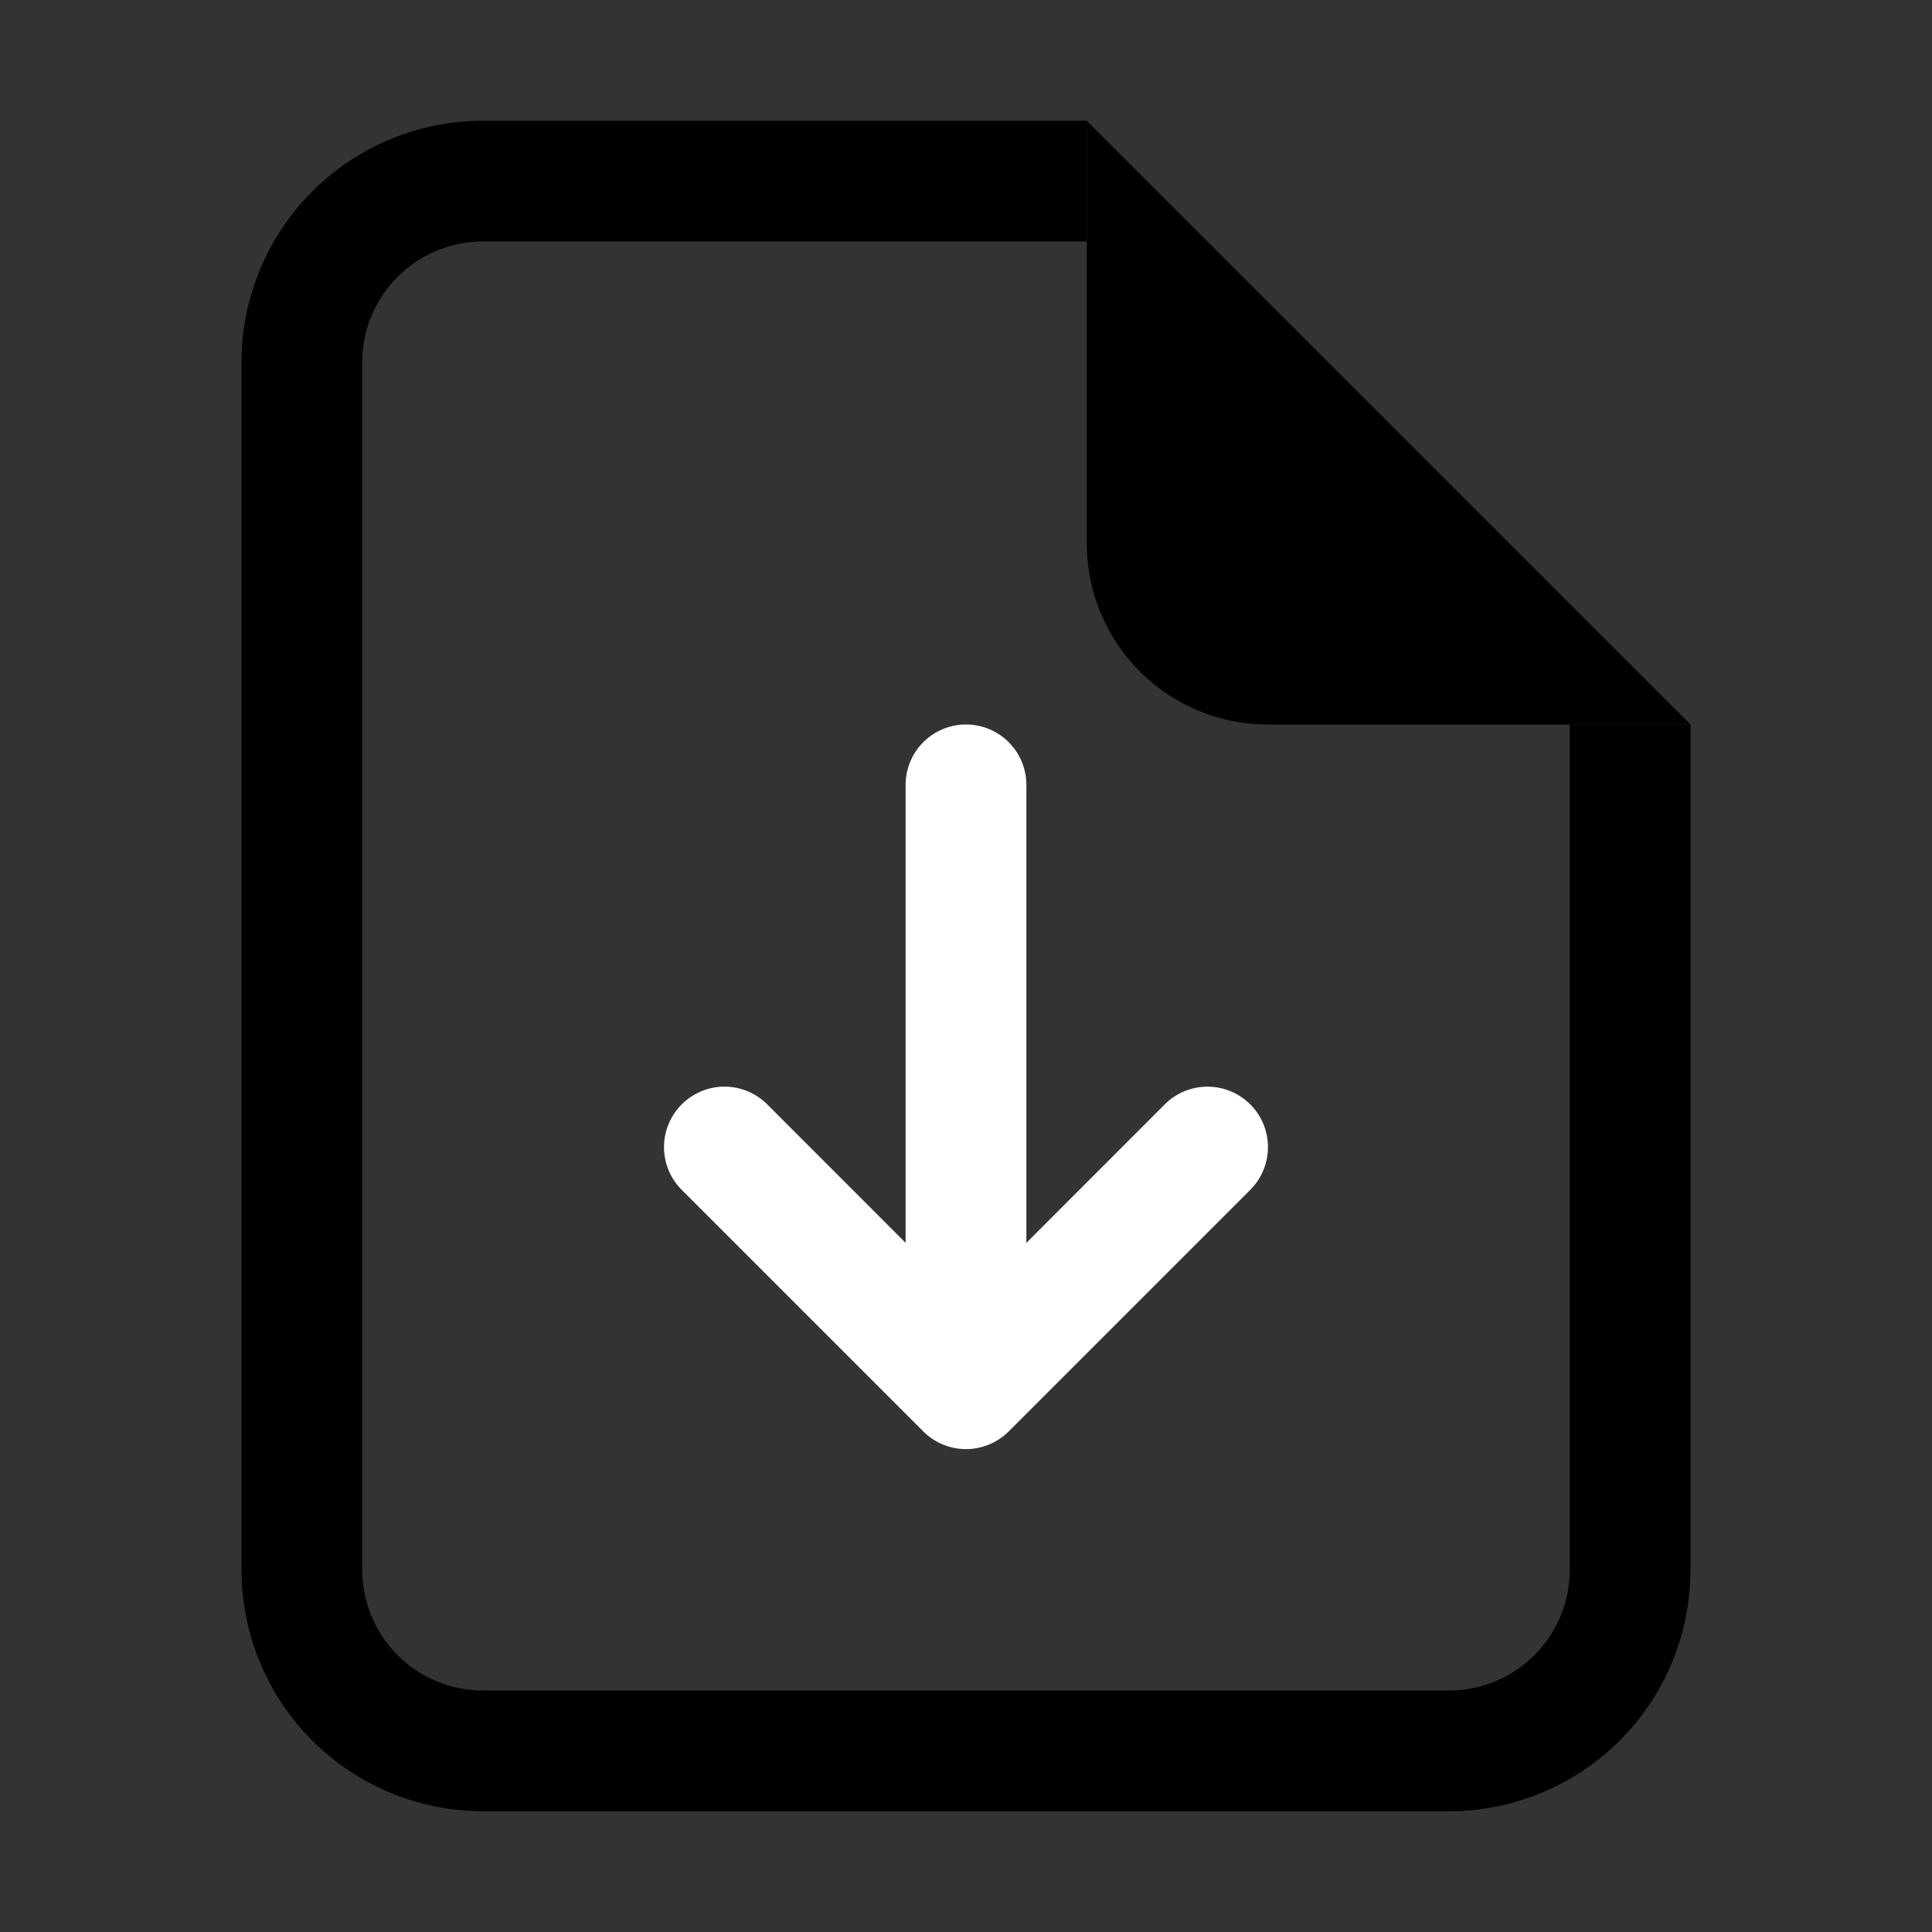 <svg width="1em" height="1em" viewBox="0 0 16 16" class="bi bi-file-earmark-arrow-down" fill="currentColor" xmlns="http://www.w3.org/2000/svg">
  <rect x="0" y="0" width="16" height="16" fill="#333333" stroke="none"/>
  <path style="color: #cbcbcb" d="M4 1h5v1H4a1 1 0 0 0-1 1v10a1 1 0 0 0 1 1h8a1 1 0 0 0 1-1V6h1v7a2 2 0 0 1-2 2H4a2 2 0 0 1-2-2V3a2 2 0 0 1 2-2z"/>
  <path style="color: #cbcbcb" d="M9 4.5V1l5 5h-3.5A1.5 1.5 0 0 1 9 4.5z"/>
  <path style="fill: white" fill-rule="evenodd" d="M5.646 9.146a.5.5 0 0 1 .708 0L8 10.793l1.646-1.647a.5.5 0 0 1 .708.708l-2 2a.5.5 0 0 1-.708 0l-2-2a.5.5 0 0 1 0-.708z"/>
  <path style="fill: white" fill-rule="evenodd" d="M8 6a.5.5 0 0 1 .5.5v4a.5.5 0 0 1-1 0v-4A.5.5 0 0 1 8 6z"/>
</svg>
